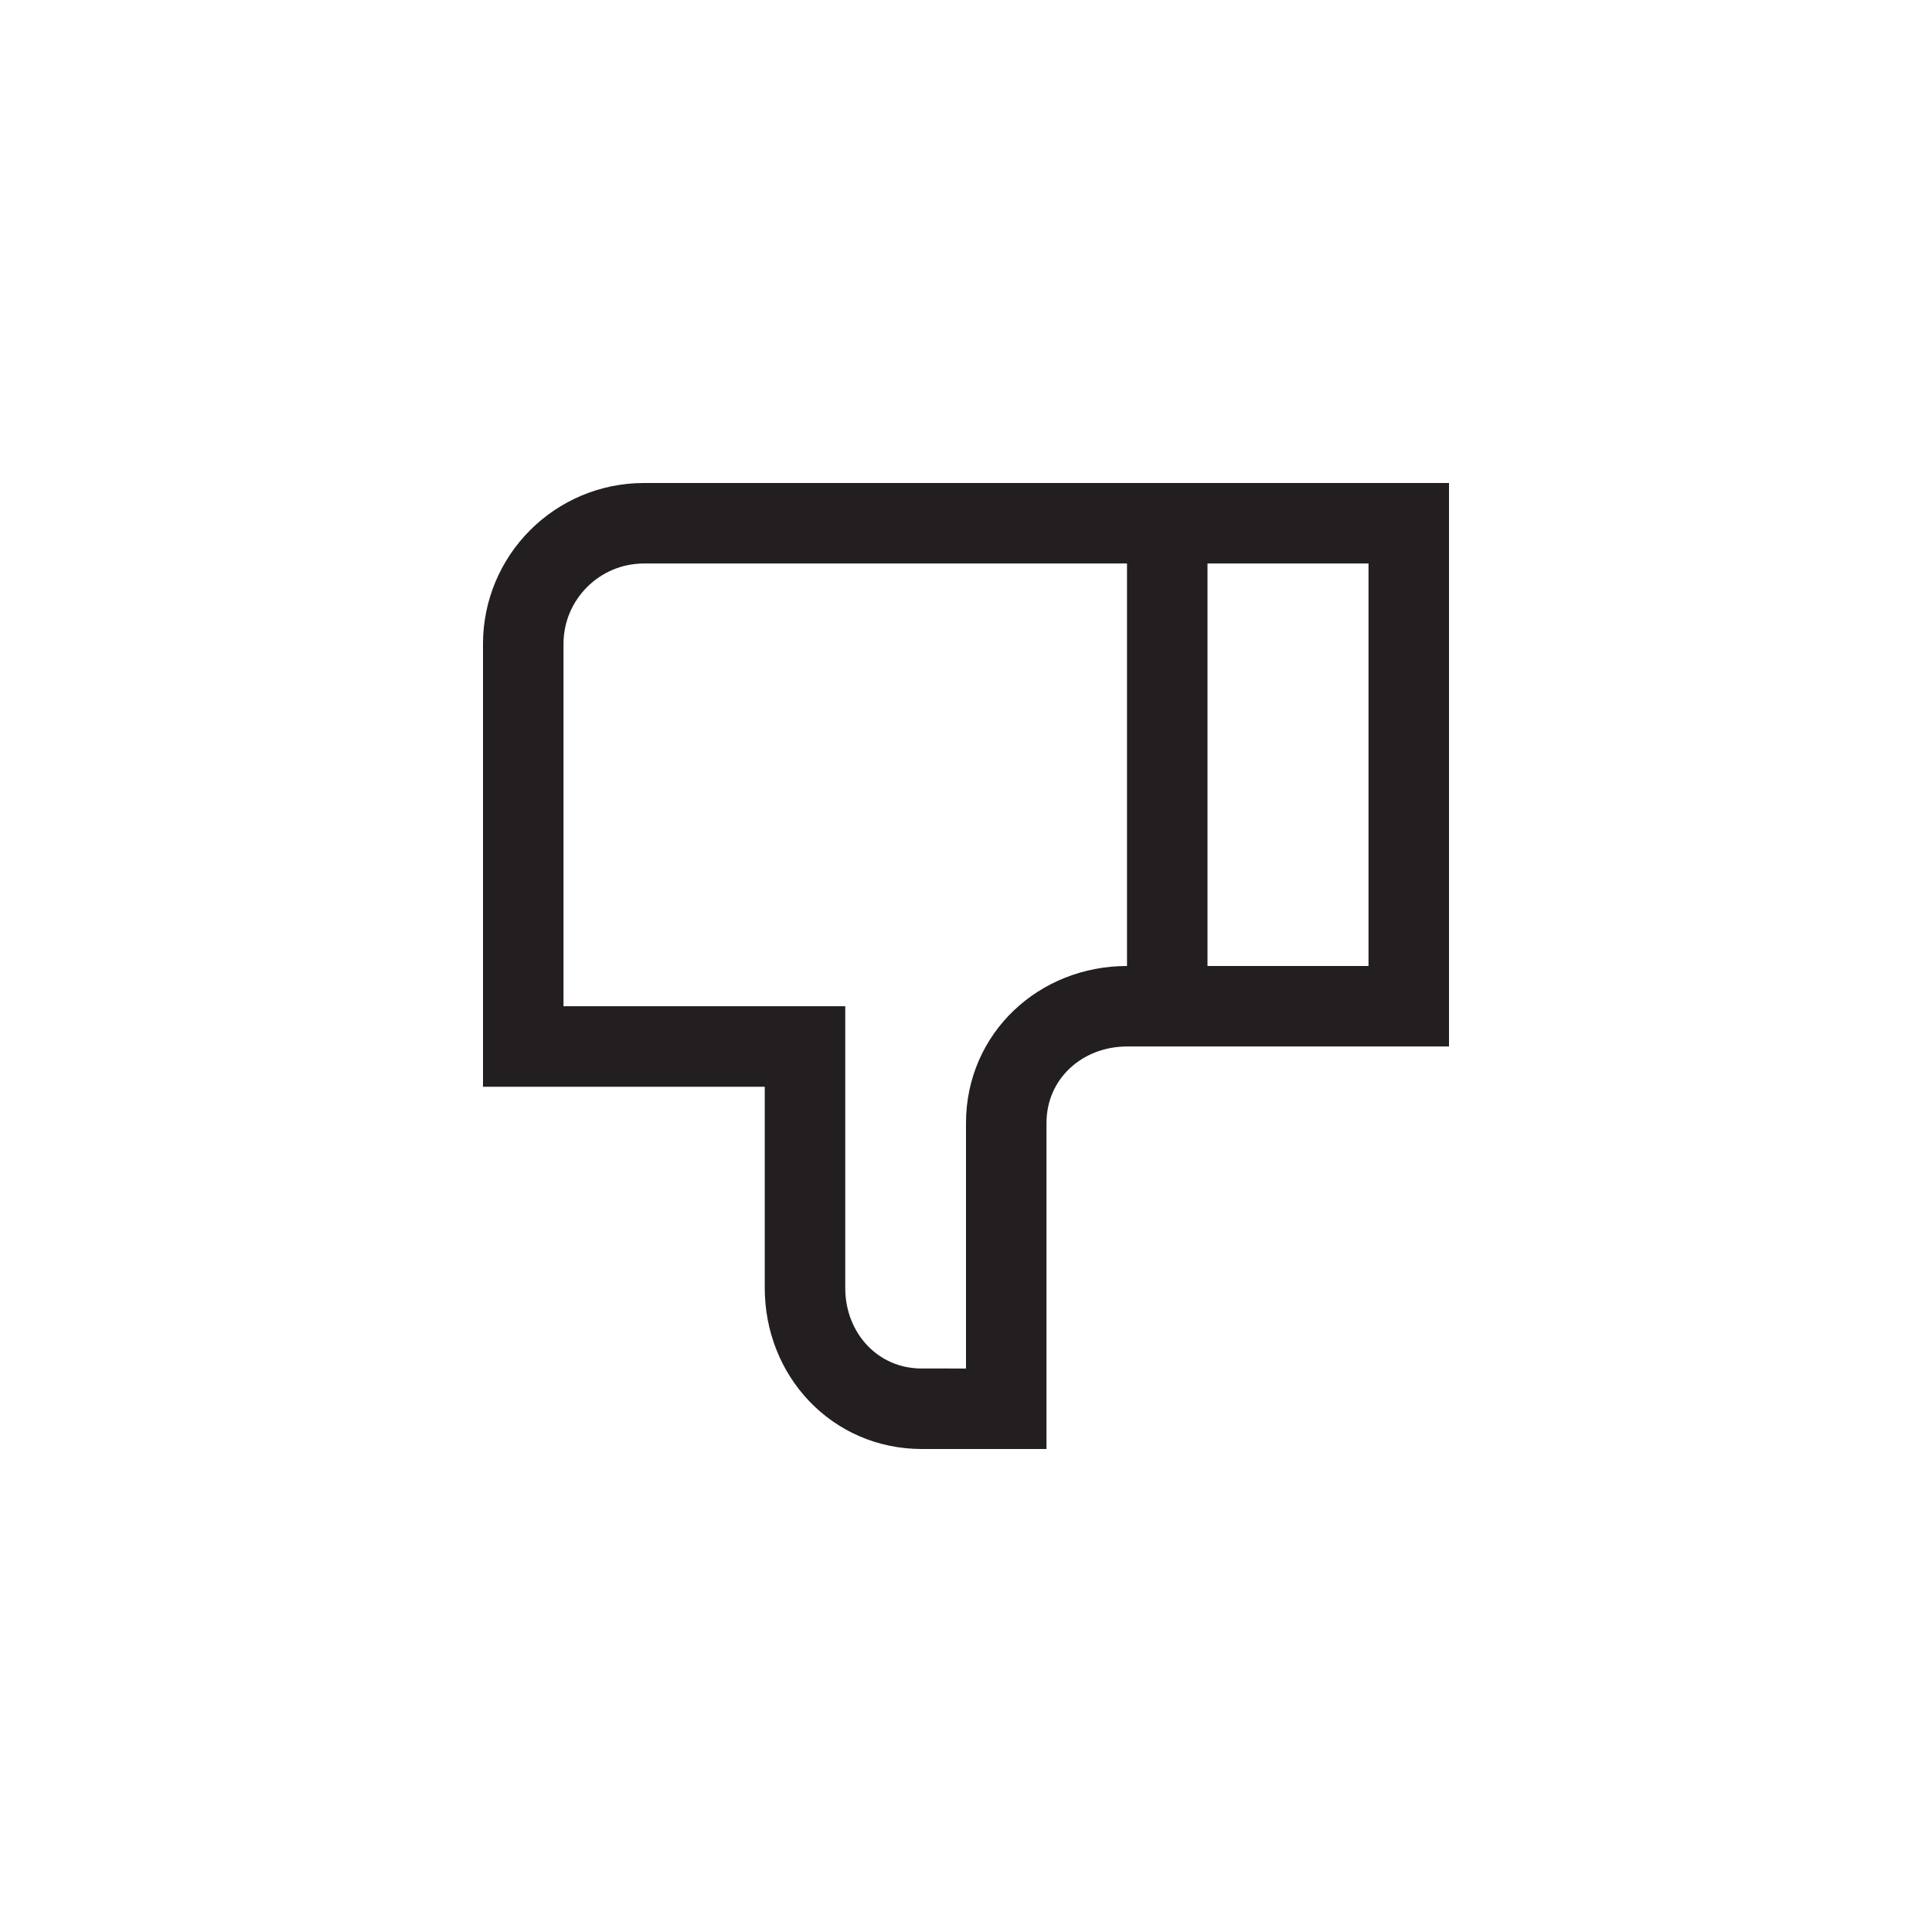 <?xml version="1.0" encoding="utf-8"?>
<!-- Generator: Adobe Illustrator 19.1.0, SVG Export Plug-In . SVG Version: 6.00 Build 0)  -->
<svg version="1.1" id="XMLID_45_" xmlns="http://www.w3.org/2000/svg" xmlns:xlink="http://www.w3.org/1999/xlink" x="0px" y="0px"
	 viewBox="0 0 48 48" enable-background="new 0 0 48 48" xml:space="preserve">
<g id="dislike">
	<rect id="_x2E_svg_269_" x="0" fill="none" width="48" height="48"/>
	<path id="thumb" fill="none" stroke="#231F20" stroke-width="2" stroke-miterlimit="10" d="M29,13h6v12h-6V13z M29,13H16
		c-1.657,0-3,1.343-3,3v10h7v6c0,1.657,1.243,3,2.9,3H25v-7.1c0-1.657,1.343-2.9,3-2.9h1"/>
</g>
</svg>
